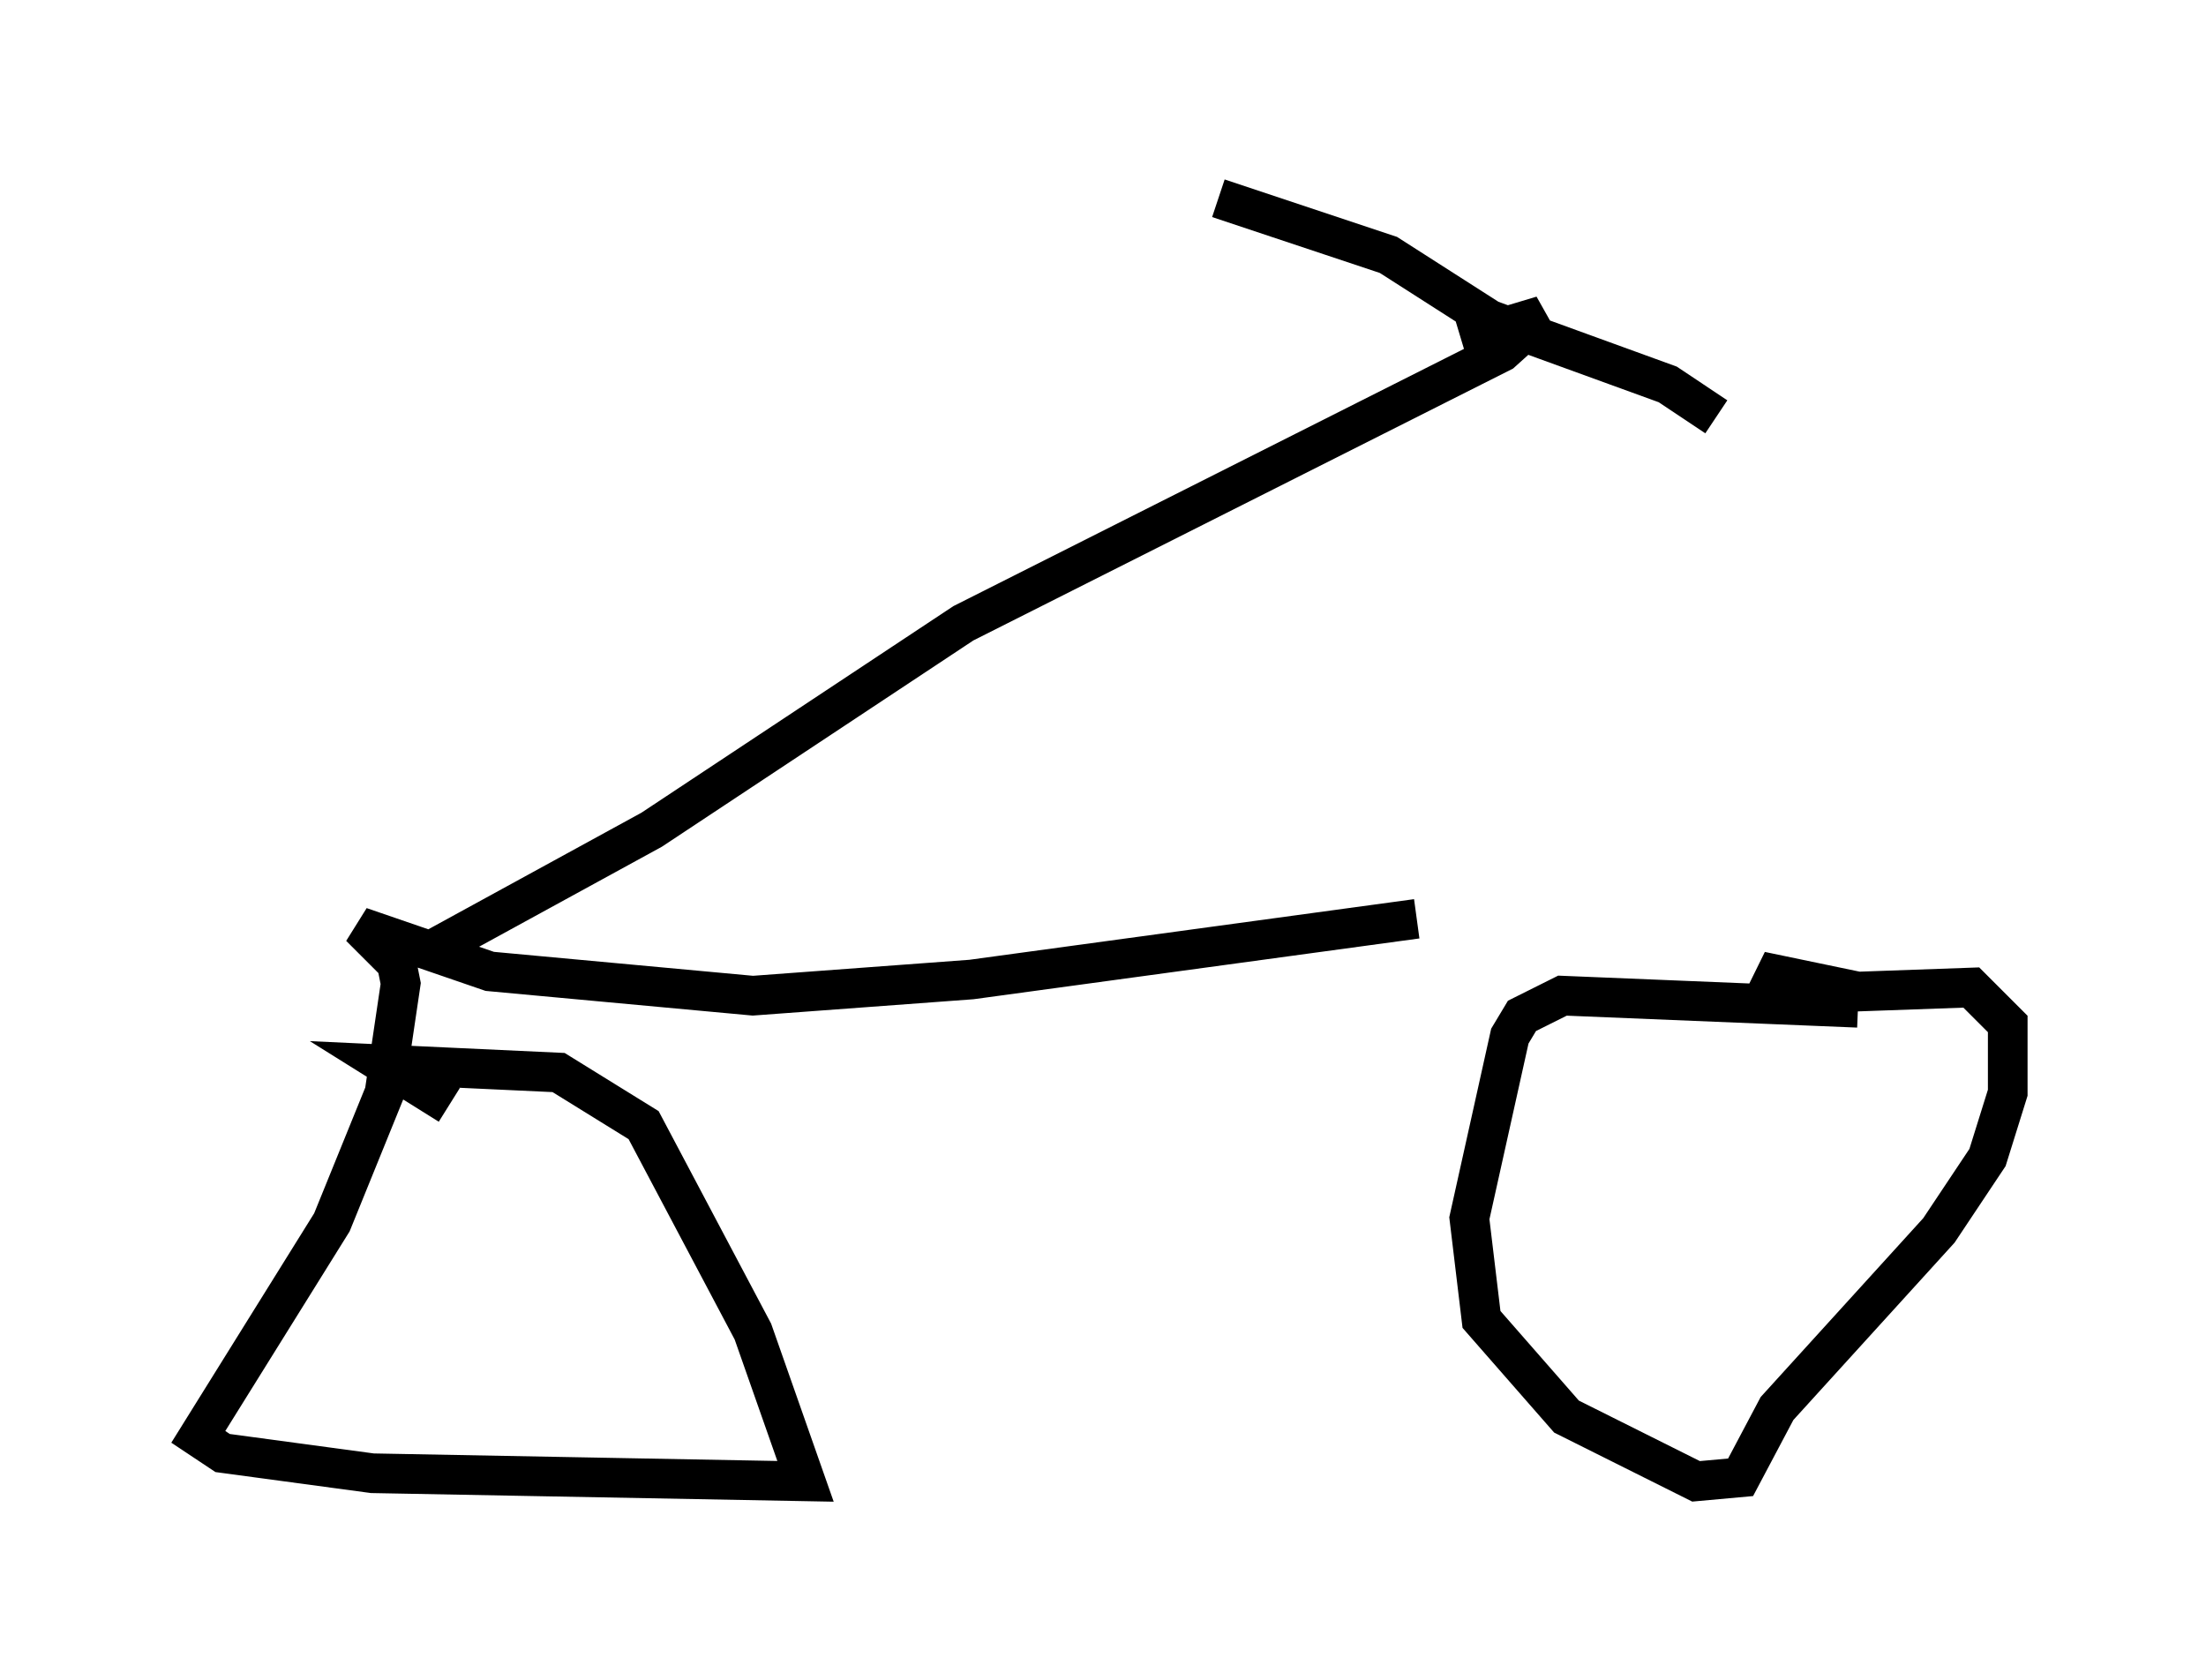 <?xml version="1.0" encoding="utf-8" ?>
<svg baseProfile="full" height="42.361" version="1.1" width="55.632" xmlns="http://www.w3.org/2000/svg" xmlns:ev="http://www.w3.org/2001/xml-events" xmlns:xlink="http://www.w3.org/1999/xlink"><defs /><rect fill="white" height="42.361" width="55.632" x="0" y="0" /><path d="M45.834, 22.559 m-10.106, 0.613 l-11.229, 1.531 -5.513, 0.408 l-6.635, -0.613 -3.267, -1.123 l0.919, 0.919 0.102, 0.51 l-0.408, 2.756 -1.327, 3.267 l-3.369, 5.41 0.613, 0.408 l3.777, 0.51 10.923, 0.204 l-1.327, -3.777 -2.756, -5.206 l-2.144, -1.327 -4.39, -0.204 l1.633, 1.021 m35.525, -2.45 l-7.452, -0.306 -1.021, 0.51 l-0.306, 0.51 -1.021, 4.594 l0.306, 2.552 2.144, 2.45 l3.267, 1.633 1.123, -0.102 l0.919, -1.735 4.083, -4.492 l1.225, -1.838 0.51, -1.633 l0.0, -1.735 -0.919, -0.919 l-2.858, 0.102 -2.45, -0.51 l0.715, 0.613 m-34.096, -1.225 l5.41, -2.96 7.861, -5.206 l13.577, -6.84 1.021, -0.919 l-2.042, 0.613 m-6.125, -3.573 l4.288, 1.429 2.552, 1.633 l4.492, 1.633 1.225, 0.817 " fill="none" stroke="black" stroke-width="1" /></svg>